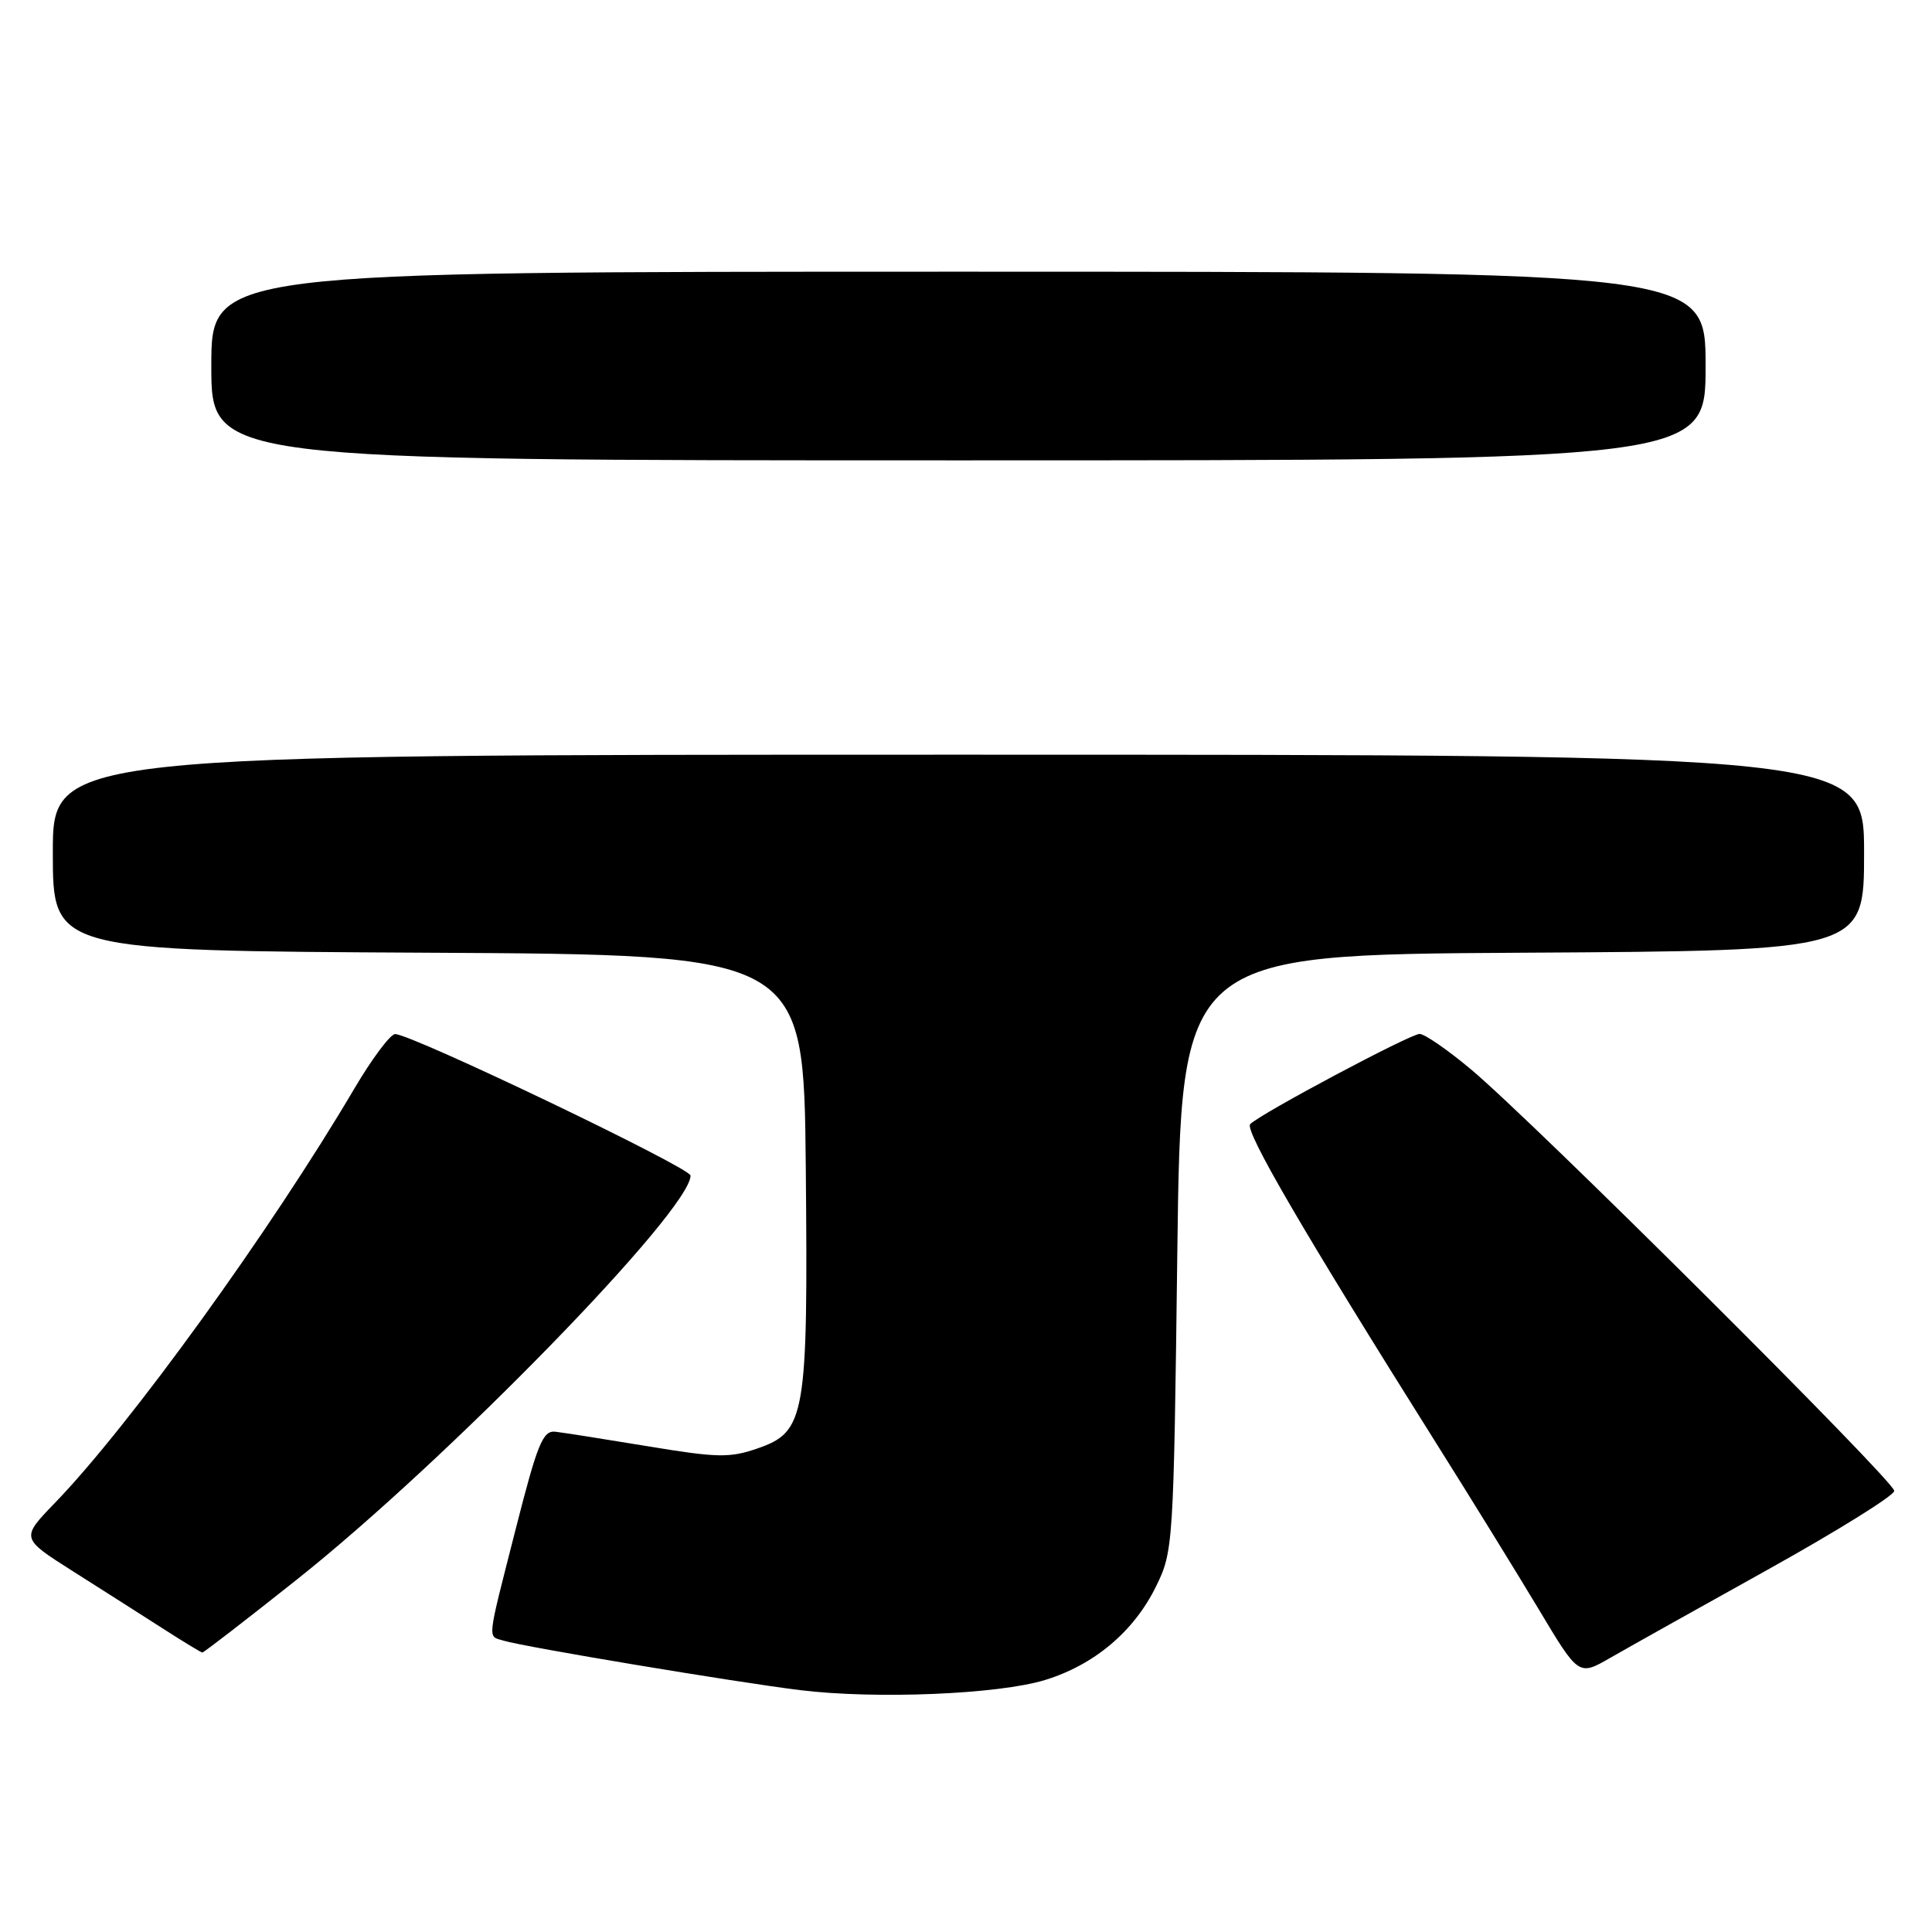 <?xml version="1.0" encoding="UTF-8" standalone="no"?>
<!DOCTYPE svg PUBLIC "-//W3C//DTD SVG 1.1//EN" "http://www.w3.org/Graphics/SVG/1.1/DTD/svg11.dtd" >
<svg xmlns="http://www.w3.org/2000/svg" xmlns:xlink="http://www.w3.org/1999/xlink" version="1.1" viewBox="0 0 256 256">
 <g >
 <path fill="currentColor"
d=" M 138.50 222.60 C 145.00 220.60 150.24 216.18 153.16 210.25 C 155.46 205.57 155.51 204.90 156.00 166.00 C 156.50 126.50 156.50 126.50 201.75 126.24 C 247.00 125.98 247.00 125.98 247.00 112.99 C 247.00 100.00 247.00 100.00 127.00 100.00 C 7.00 100.00 7.00 100.00 7.00 112.99 C 7.00 125.98 7.00 125.98 56.75 126.24 C 106.50 126.50 106.50 126.50 106.77 154.62 C 107.08 187.79 106.75 189.72 100.36 191.93 C 96.70 193.20 95.02 193.16 85.86 191.64 C 80.16 190.70 74.64 189.83 73.59 189.71 C 71.93 189.53 71.22 191.27 68.36 202.50 C 64.44 217.89 64.57 216.73 66.75 217.40 C 69.40 218.22 97.48 222.90 106.00 223.95 C 116.03 225.18 132.33 224.51 138.50 222.60 Z  M 234.25 207.98 C 243.46 202.85 251.00 198.16 251.00 197.55 C 251.00 196.24 202.99 148.43 194.89 141.68 C 191.81 139.10 188.76 137.00 188.11 137.00 C 186.87 137.00 167.08 147.53 165.66 148.95 C 164.85 149.75 172.73 163.28 190.31 191.24 C 194.90 198.53 201.02 208.46 203.92 213.29 C 209.18 222.08 209.18 222.08 213.34 219.69 C 215.63 218.37 225.04 213.10 234.25 207.98 Z  M 39.31 209.32 C 59.17 193.55 91.50 160.38 91.50 155.77 C 91.50 154.73 54.60 137.05 52.36 137.02 C 51.74 137.01 49.30 140.26 46.95 144.25 C 35.88 163.03 17.16 188.93 7.26 199.16 C 2.76 203.82 2.76 203.82 9.60 208.16 C 13.37 210.55 18.71 213.95 21.47 215.72 C 24.24 217.50 26.64 218.96 26.81 218.97 C 26.98 218.99 32.61 214.64 39.31 209.32 Z  M 226.00 48.50 C 226.00 36.00 226.00 36.00 127.00 36.00 C 28.00 36.00 28.00 36.00 28.00 48.50 C 28.00 61.00 28.00 61.00 127.00 61.00 C 226.00 61.00 226.00 61.00 226.00 48.50 Z "/>
</g>
</svg>